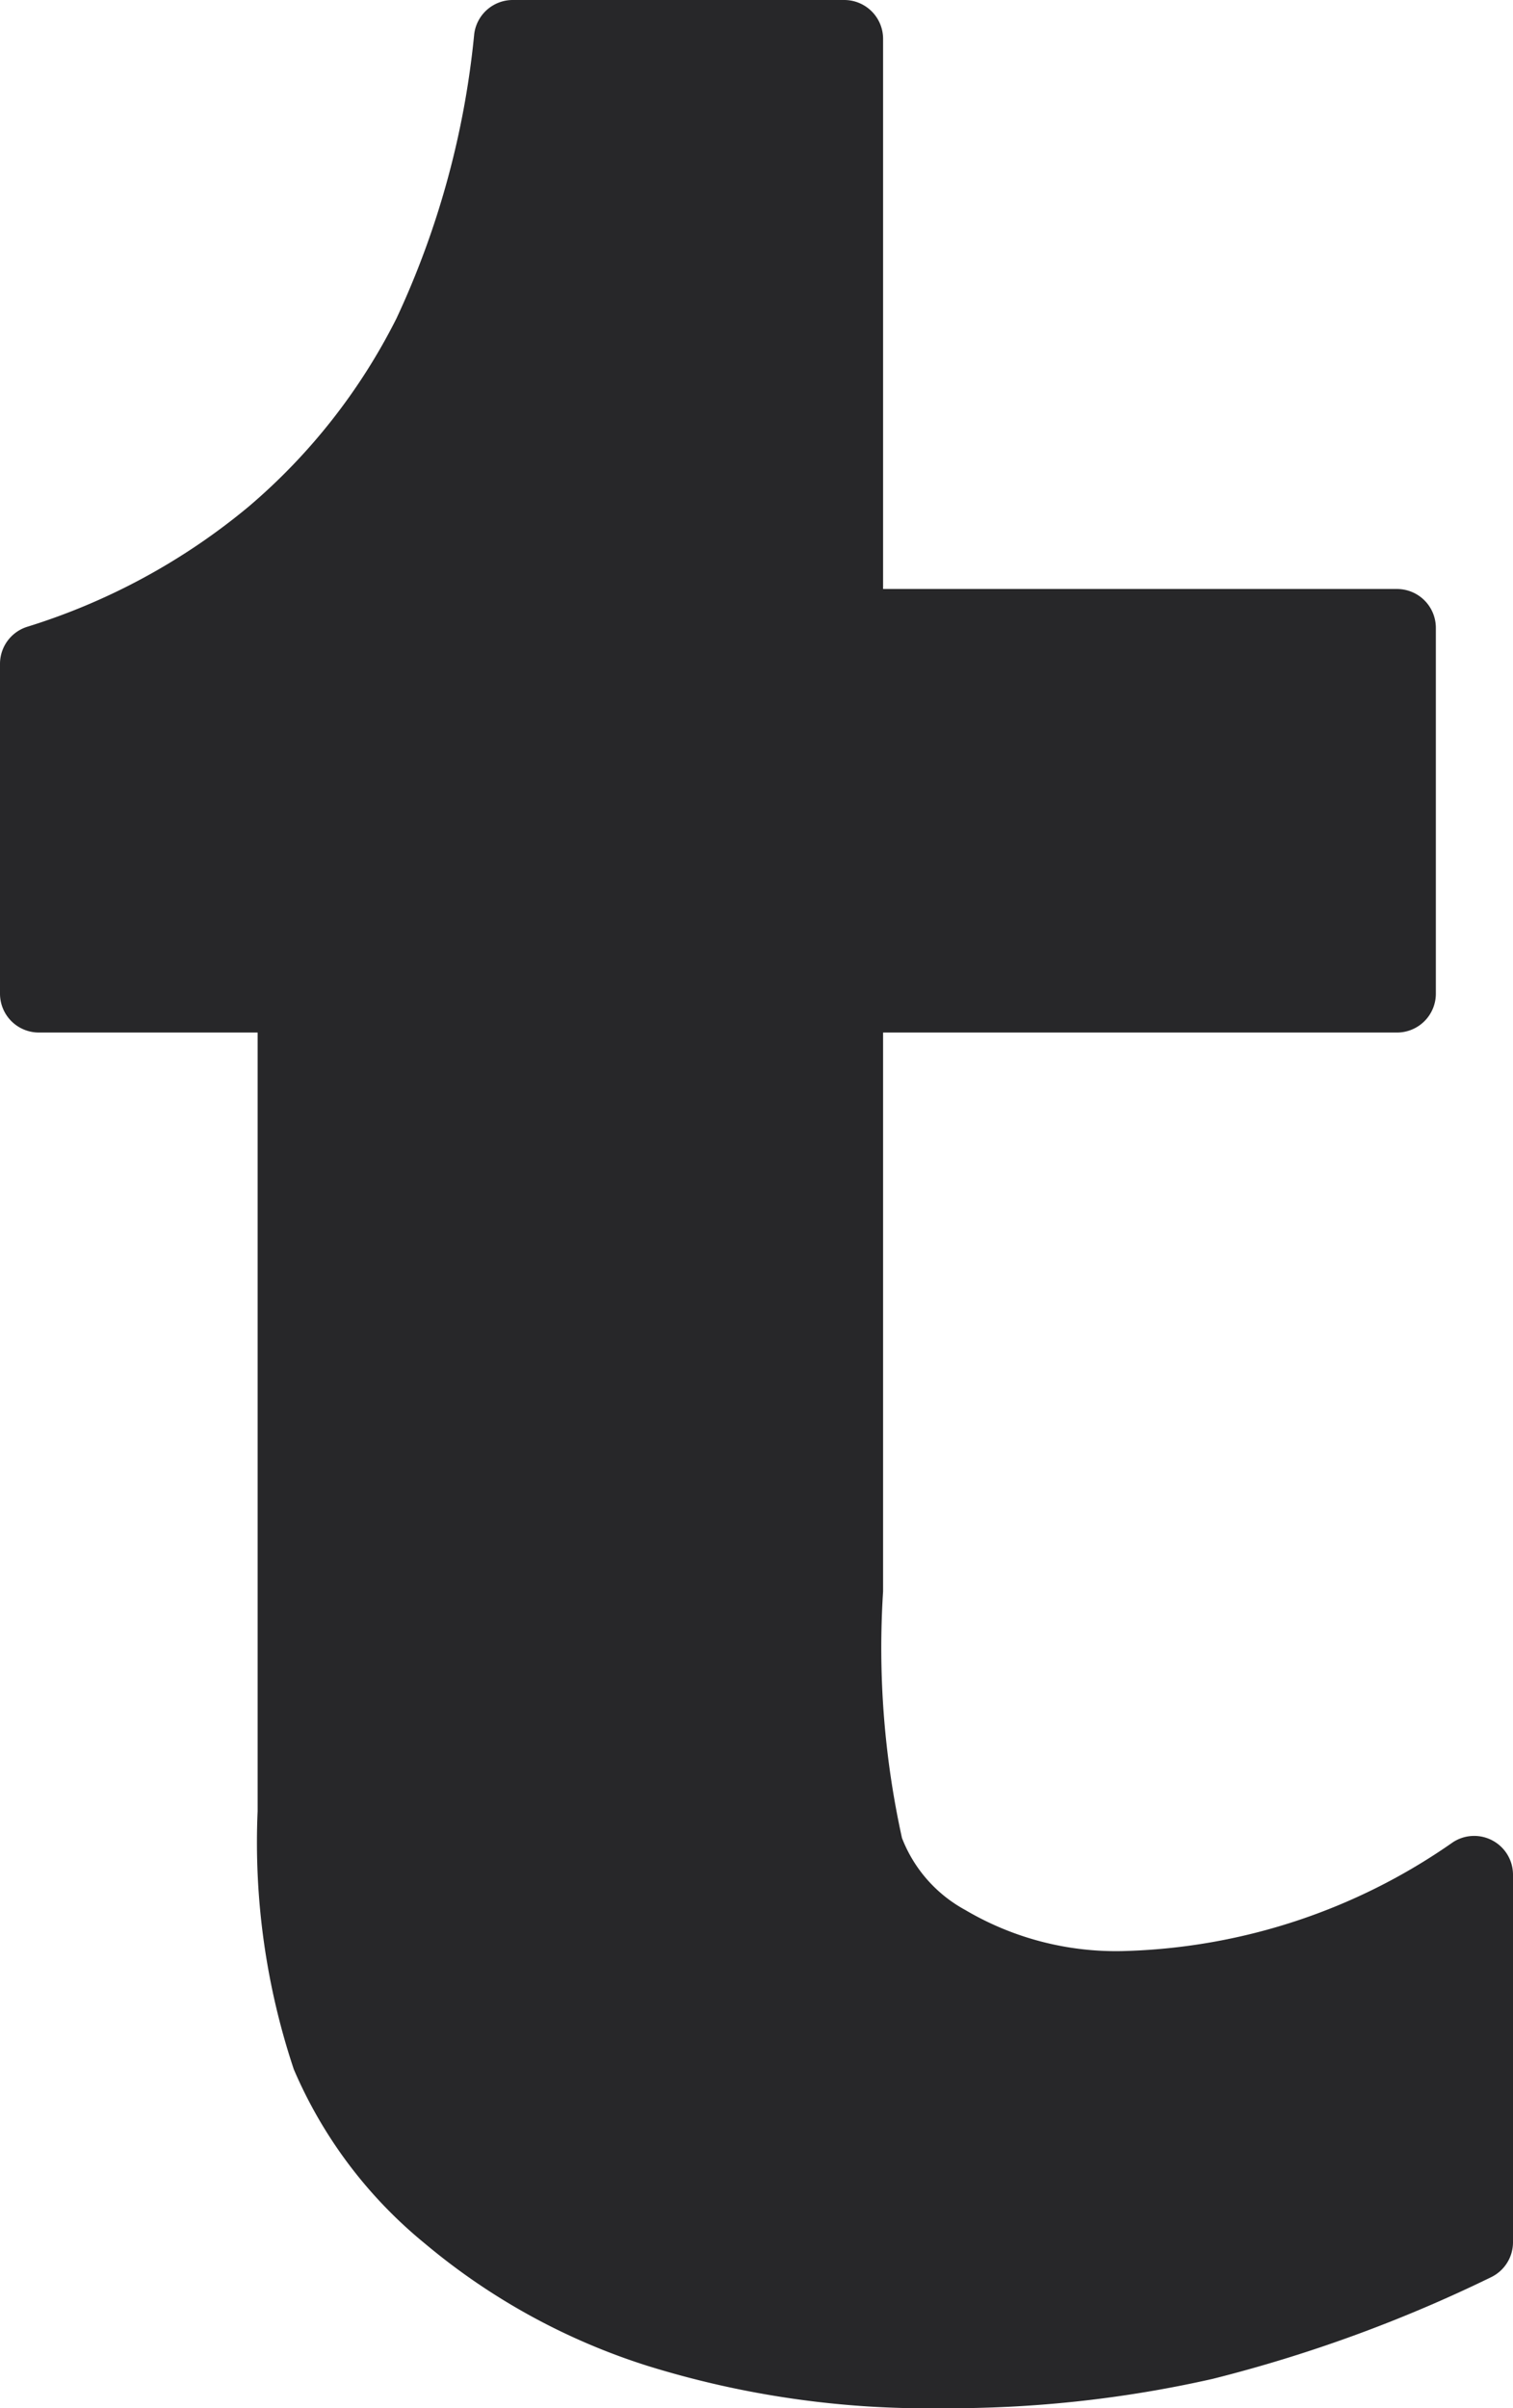 <svg xmlns="http://www.w3.org/2000/svg" viewBox="0 0 28.278 45"><defs><style>.cls-1{fill:#272729;}</style></defs><title>Tumblr</title><g id="Layer_2" data-name="Layer 2"><g id="Layer_1-2" data-name="Layer 1"><g id="_Group_" data-name="&lt;Group&gt;"><path id="_Path_" data-name="&lt;Path&gt;" class="cls-1" d="M27.897,34.393a.725.725,0,0,0-.743.032A11.239,11.239,0,0,1,20.976,36.458a5.541,5.541,0,0,1-2.937-.769,2.597,2.597,0,0,1-1.181-1.344,16.502,16.502,0,0,1-.353-4.607V19.294h9.605a.726.726,0,0,0,.726-.726V11.732a.726.726,0,0,0-.726-.726h-9.605V.726A.726.726,0,0,0,15.779,0h-6.196a.726.726,0,0,0-.72.637,16.254,16.254,0,0,1-1.453,5.313A11.231,11.231,0,0,1,4.649,9.465,12.042,12.042,0,0,1,.503,11.714.726.726,0,0,0,0,12.404v6.164a.726.726,0,0,0,.726.726H4.815V33.845a13.39,13.39,0,0,0,.676,4.822,8.527,8.527,0,0,0,2.448,3.254,12.18,12.18,0,0,0,4.162,2.287A17.644,17.644,0,0,0,17.605,45a22.302,22.302,0,0,0,5.059-.548,26.672,26.672,0,0,0,5.198-1.897.726.726,0,0,0,.416-.656V35.032A.724.724,0,0,0,27.897,34.393Z"/></g></g></g></svg>